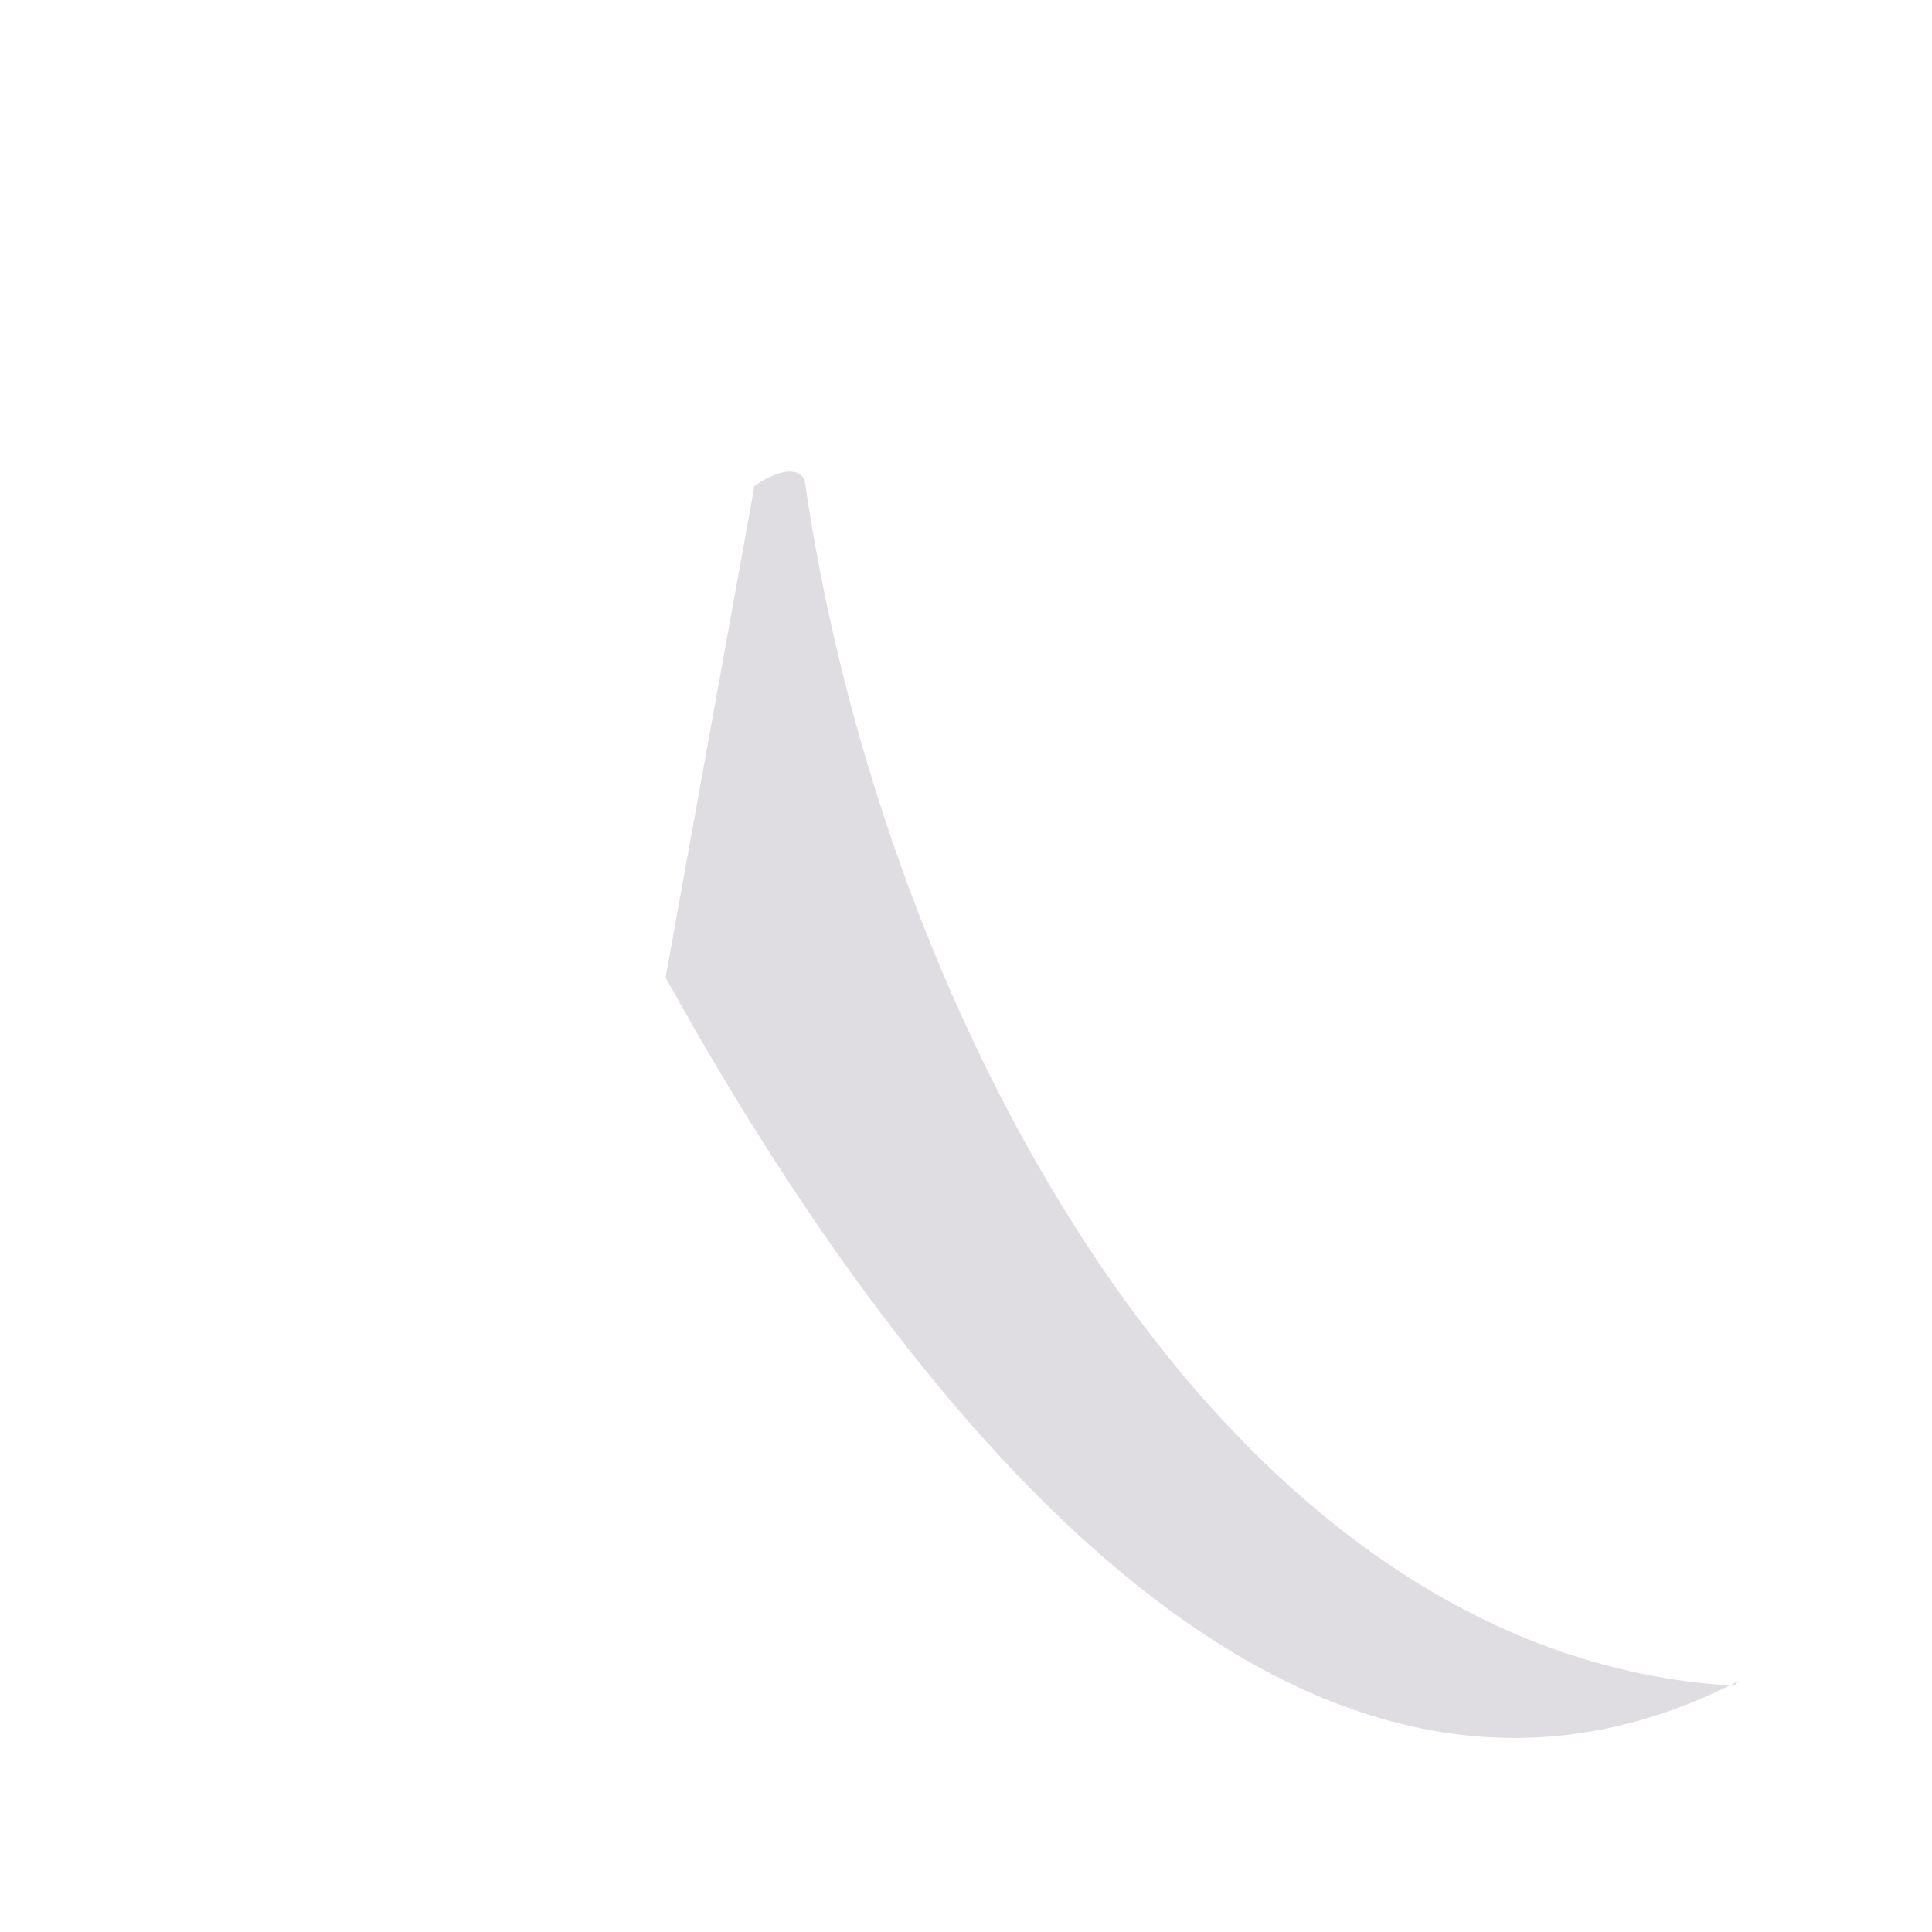 ﻿<?xml version="1.0" encoding="utf-8"?>
<svg version="1.1" xmlns:xlink="http://www.w3.org/1999/xlink" width="2px" height="2px" xmlns="http://www.w3.org/2000/svg">
  <g transform="matrix(1 0 0 1 -36 -37 )">
    <path d="M 1.795 1.745  L 1.8 1.74  C 1.314 1.991  0.896 1.385  0.689 1.012  L 0.781 0.503  C 0.781 0.503  0.821 0.474  0.833 0.497  C 0.913 1.058  1.268 1.716  1.795 1.745  Z " fill-rule="nonzero" fill="#dfdde2" stroke="none" transform="matrix(1 0 0 1 36 37 )" />
  </g>
</svg>